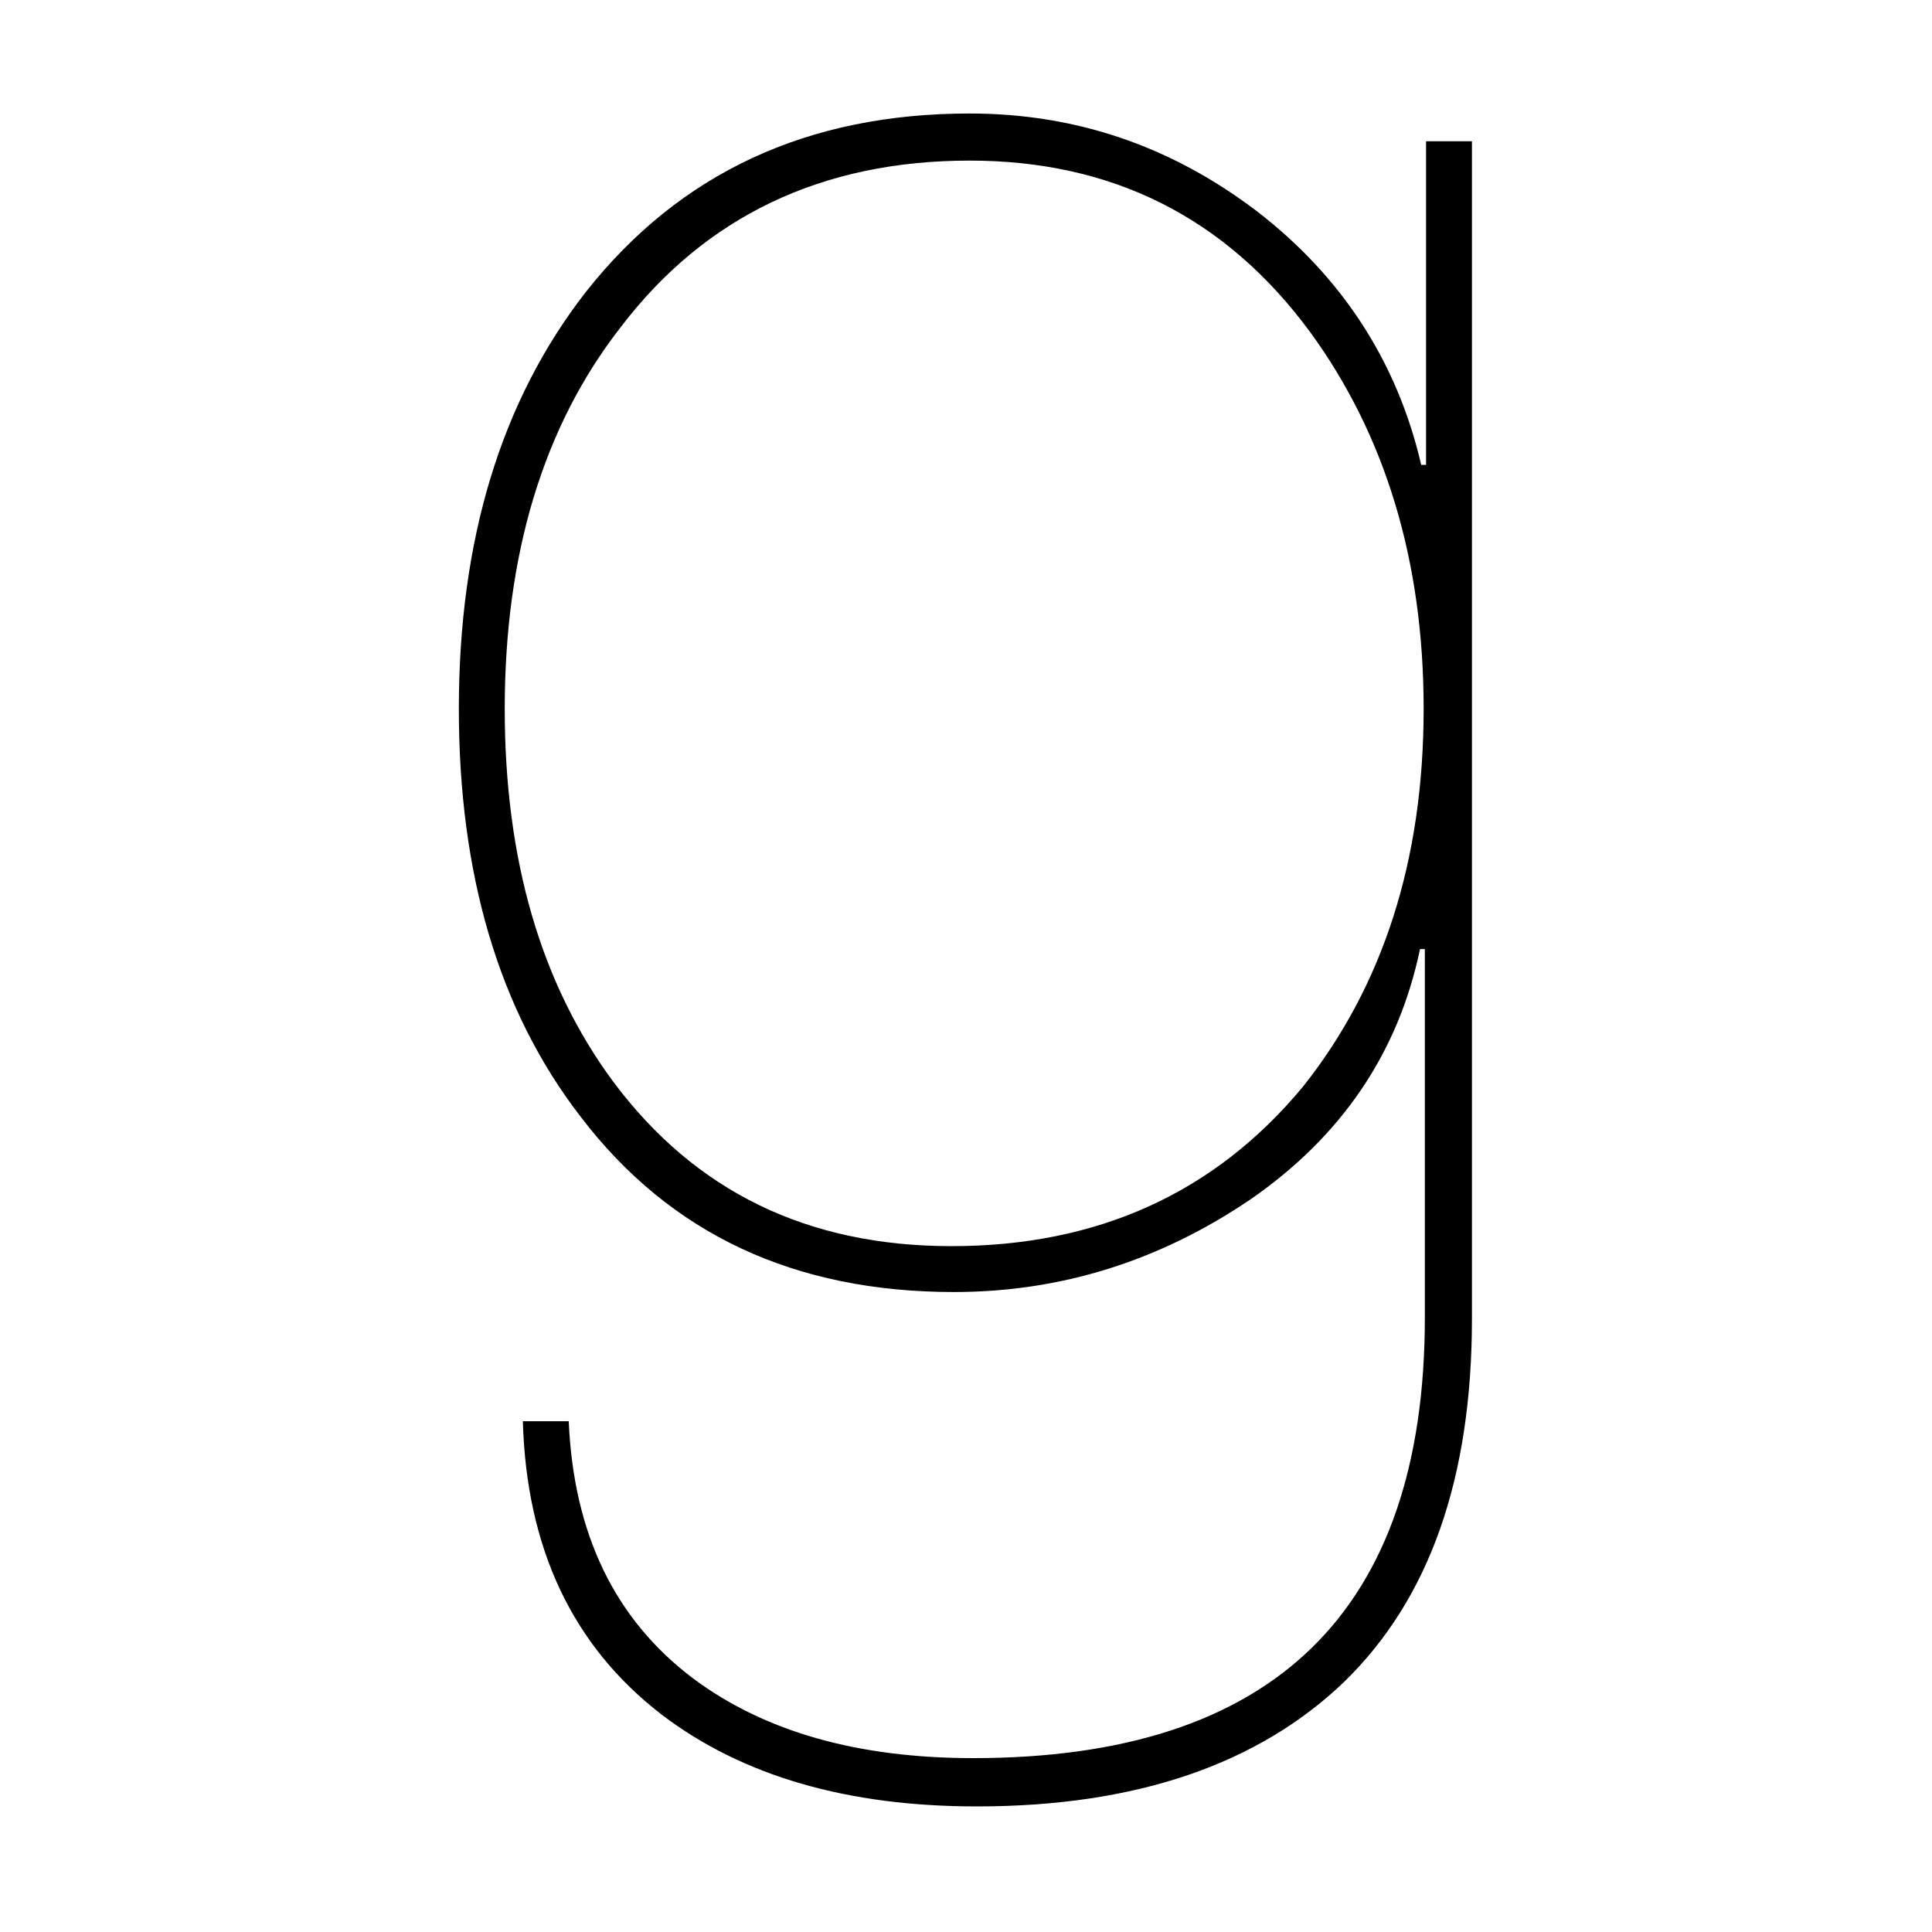 <?xml version="1.0" encoding="UTF-8" standalone="no"?>
<!-- Created with Inkscape (http://www.inkscape.org/) -->
<!DOCTYPE svg PUBLIC "-//W3C//DTD SVG 1.1//EN" "http://www.w3.org/Graphics/SVG/1.1/DTD/svg11.dtd">

<svg version="1.1" xmlns="http://www.w3.org/2000/svg" xmlns:xlink="http://www.w3.org/1999/xlink" width="16" height="16" viewBox="0 0 16 16">
<path d="m 12.19,10.92 c 0,1.32 -0.35,2.32 -1.06,3.01 -0.71,0.68 -1.72,1.03 -3.04,1.03 -1.07,0 -1.94,-0.25 -2.61,-0.76 C 4.74,13.63 4.36,12.82 4.33,11.77 l 0.38,0 c 0.04,0.93 0.38,1.64 1.03,2.13 0.59,0.44 1.36,0.66 2.32,0.66 2.49,0 3.74,-1.22 3.74,-3.65 l 0,-3.05 -0.04,0 C 11.58,8.72 11.11,9.41 10.36,9.93 9.61,10.44 8.79,10.70 7.90,10.70 6.58,10.70 5.55,10.22 4.81,9.25 4.13,8.37 3.80,7.24 3.80,5.87 3.80,4.47 4.15,3.32 4.85,2.42 5.63,1.43 6.69,0.94 8.03,0.94 c 0.88,0 1.67,0.27 2.38,0.81 0.70,0.54 1.16,1.24 1.36,2.10 l 0.04,0 0,-2.68 0.38,0 z M 11.79,5.87 C 11.79,4.64 11.47,3.60 10.85,2.75 10.15,1.80 9.21,1.33 8.03,1.33 6.81,1.33 5.84,1.79 5.14,2.71 4.50,3.53 4.18,4.59 4.18,5.87 c 0,1.25 0.30,2.28 0.90,3.09 0.68,0.91 1.61,1.36 2.80,1.36 1.21,0 2.18,-0.44 2.91,-1.32 0.66,-0.83 1.00,-1.87 1.0,-3.13 z"/>
</svg>
